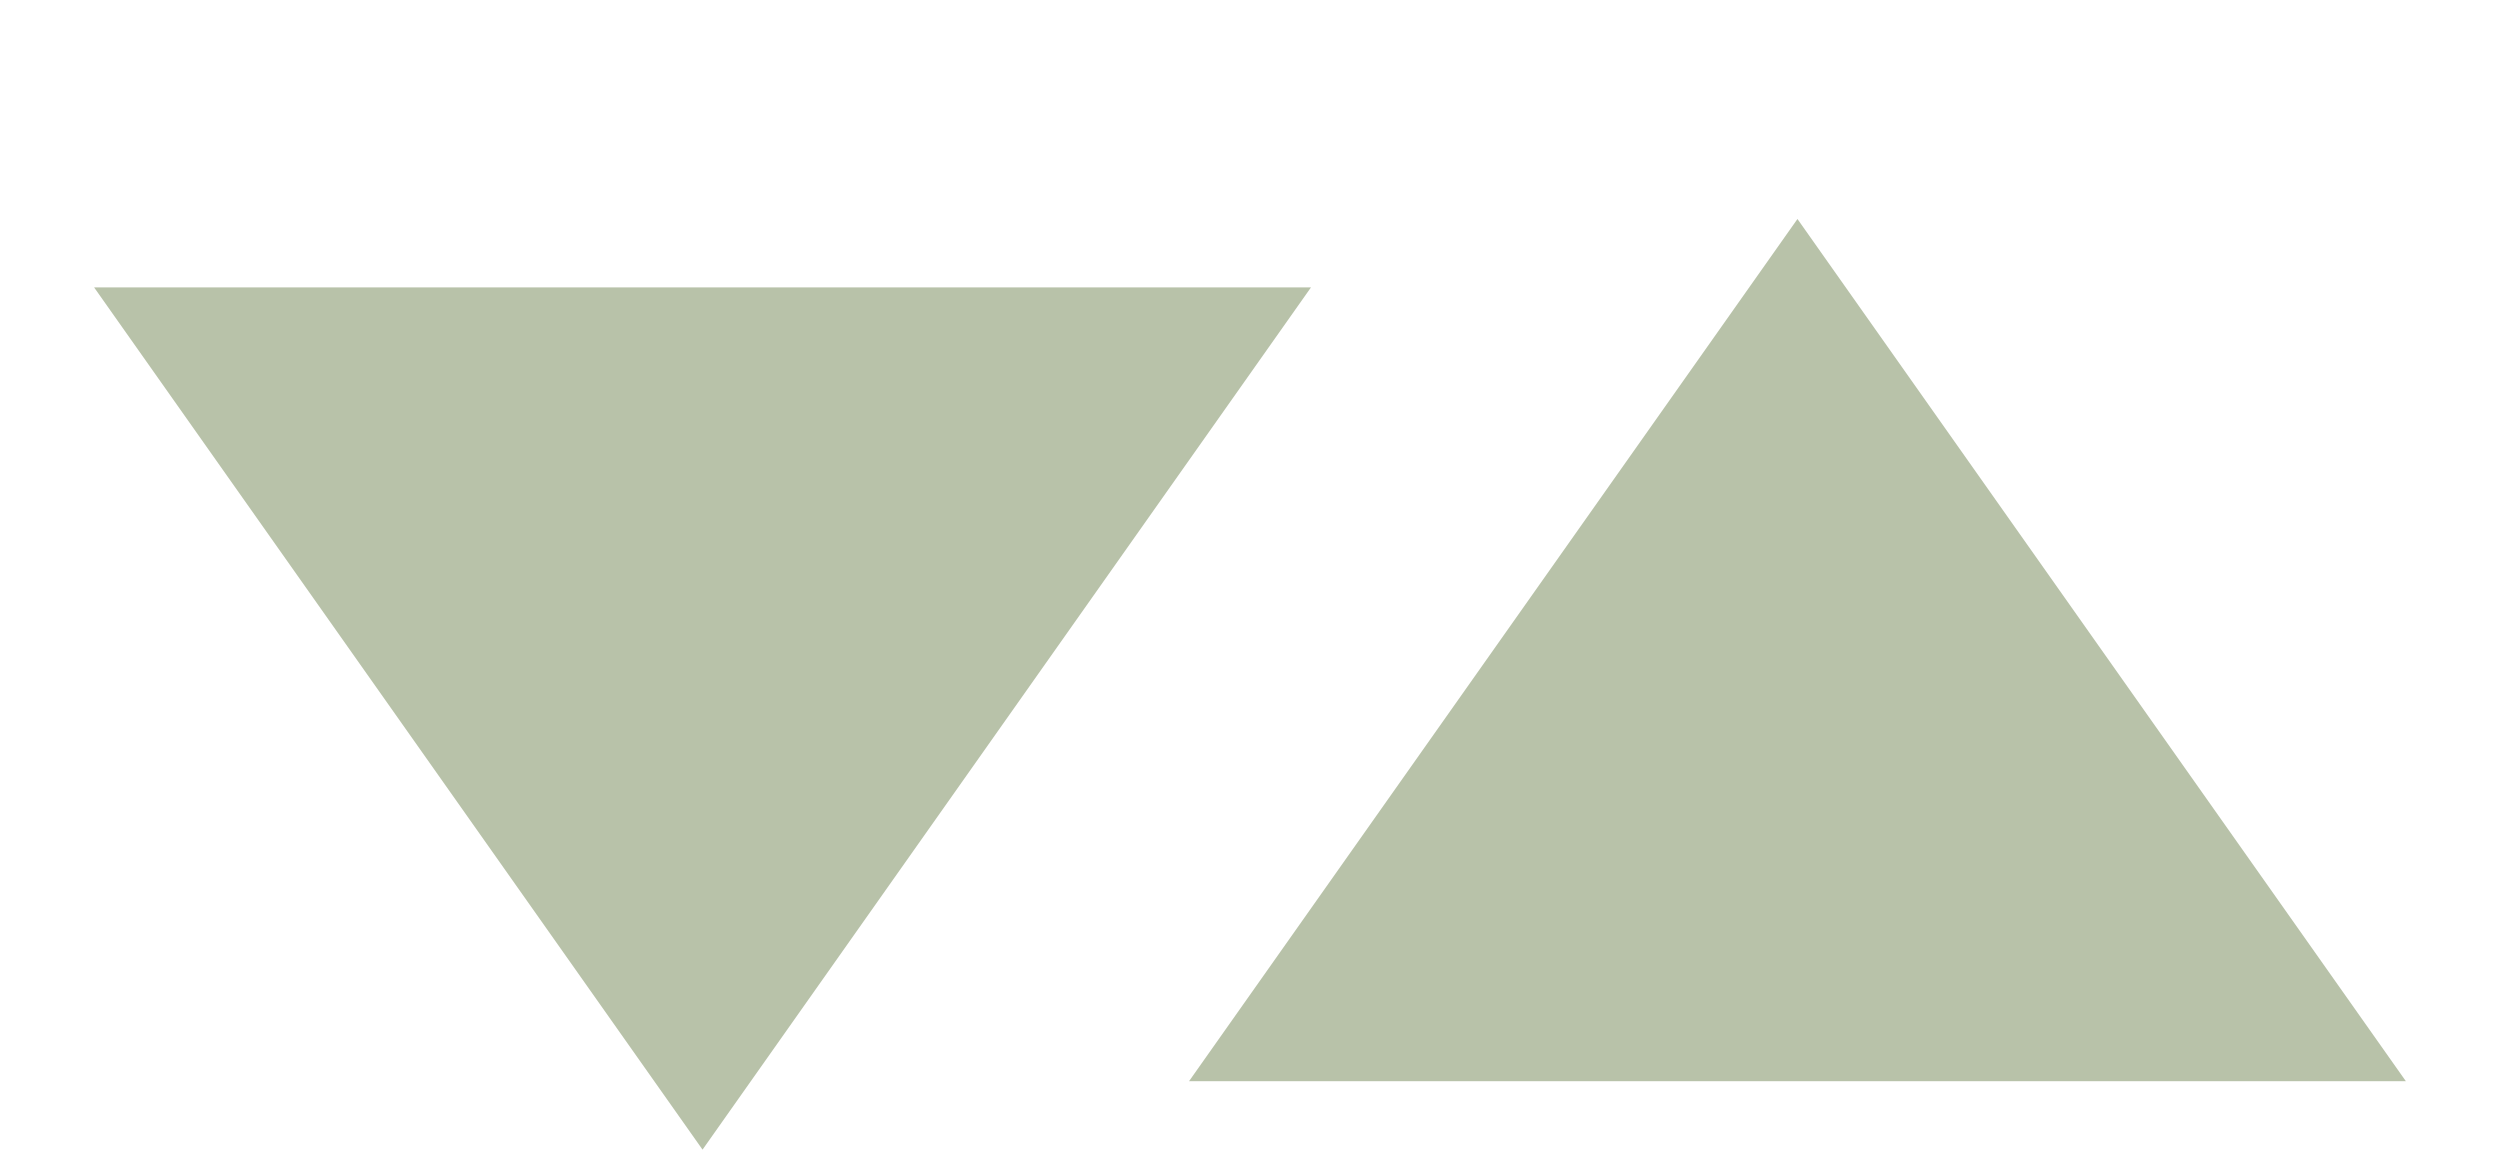 <svg width="62" height="29" viewBox="0 0 62 29" fill="none" xmlns="http://www.w3.org/2000/svg">
<path d="M17.423 28.511L32.512 7.128H2.334L17.423 28.511Z" fill="#B8C2A9"/>
<path d="M44.577 5.431L59.666 26.814H29.488L44.577 5.431Z" fill="#B8C2A9"/>
</svg>
